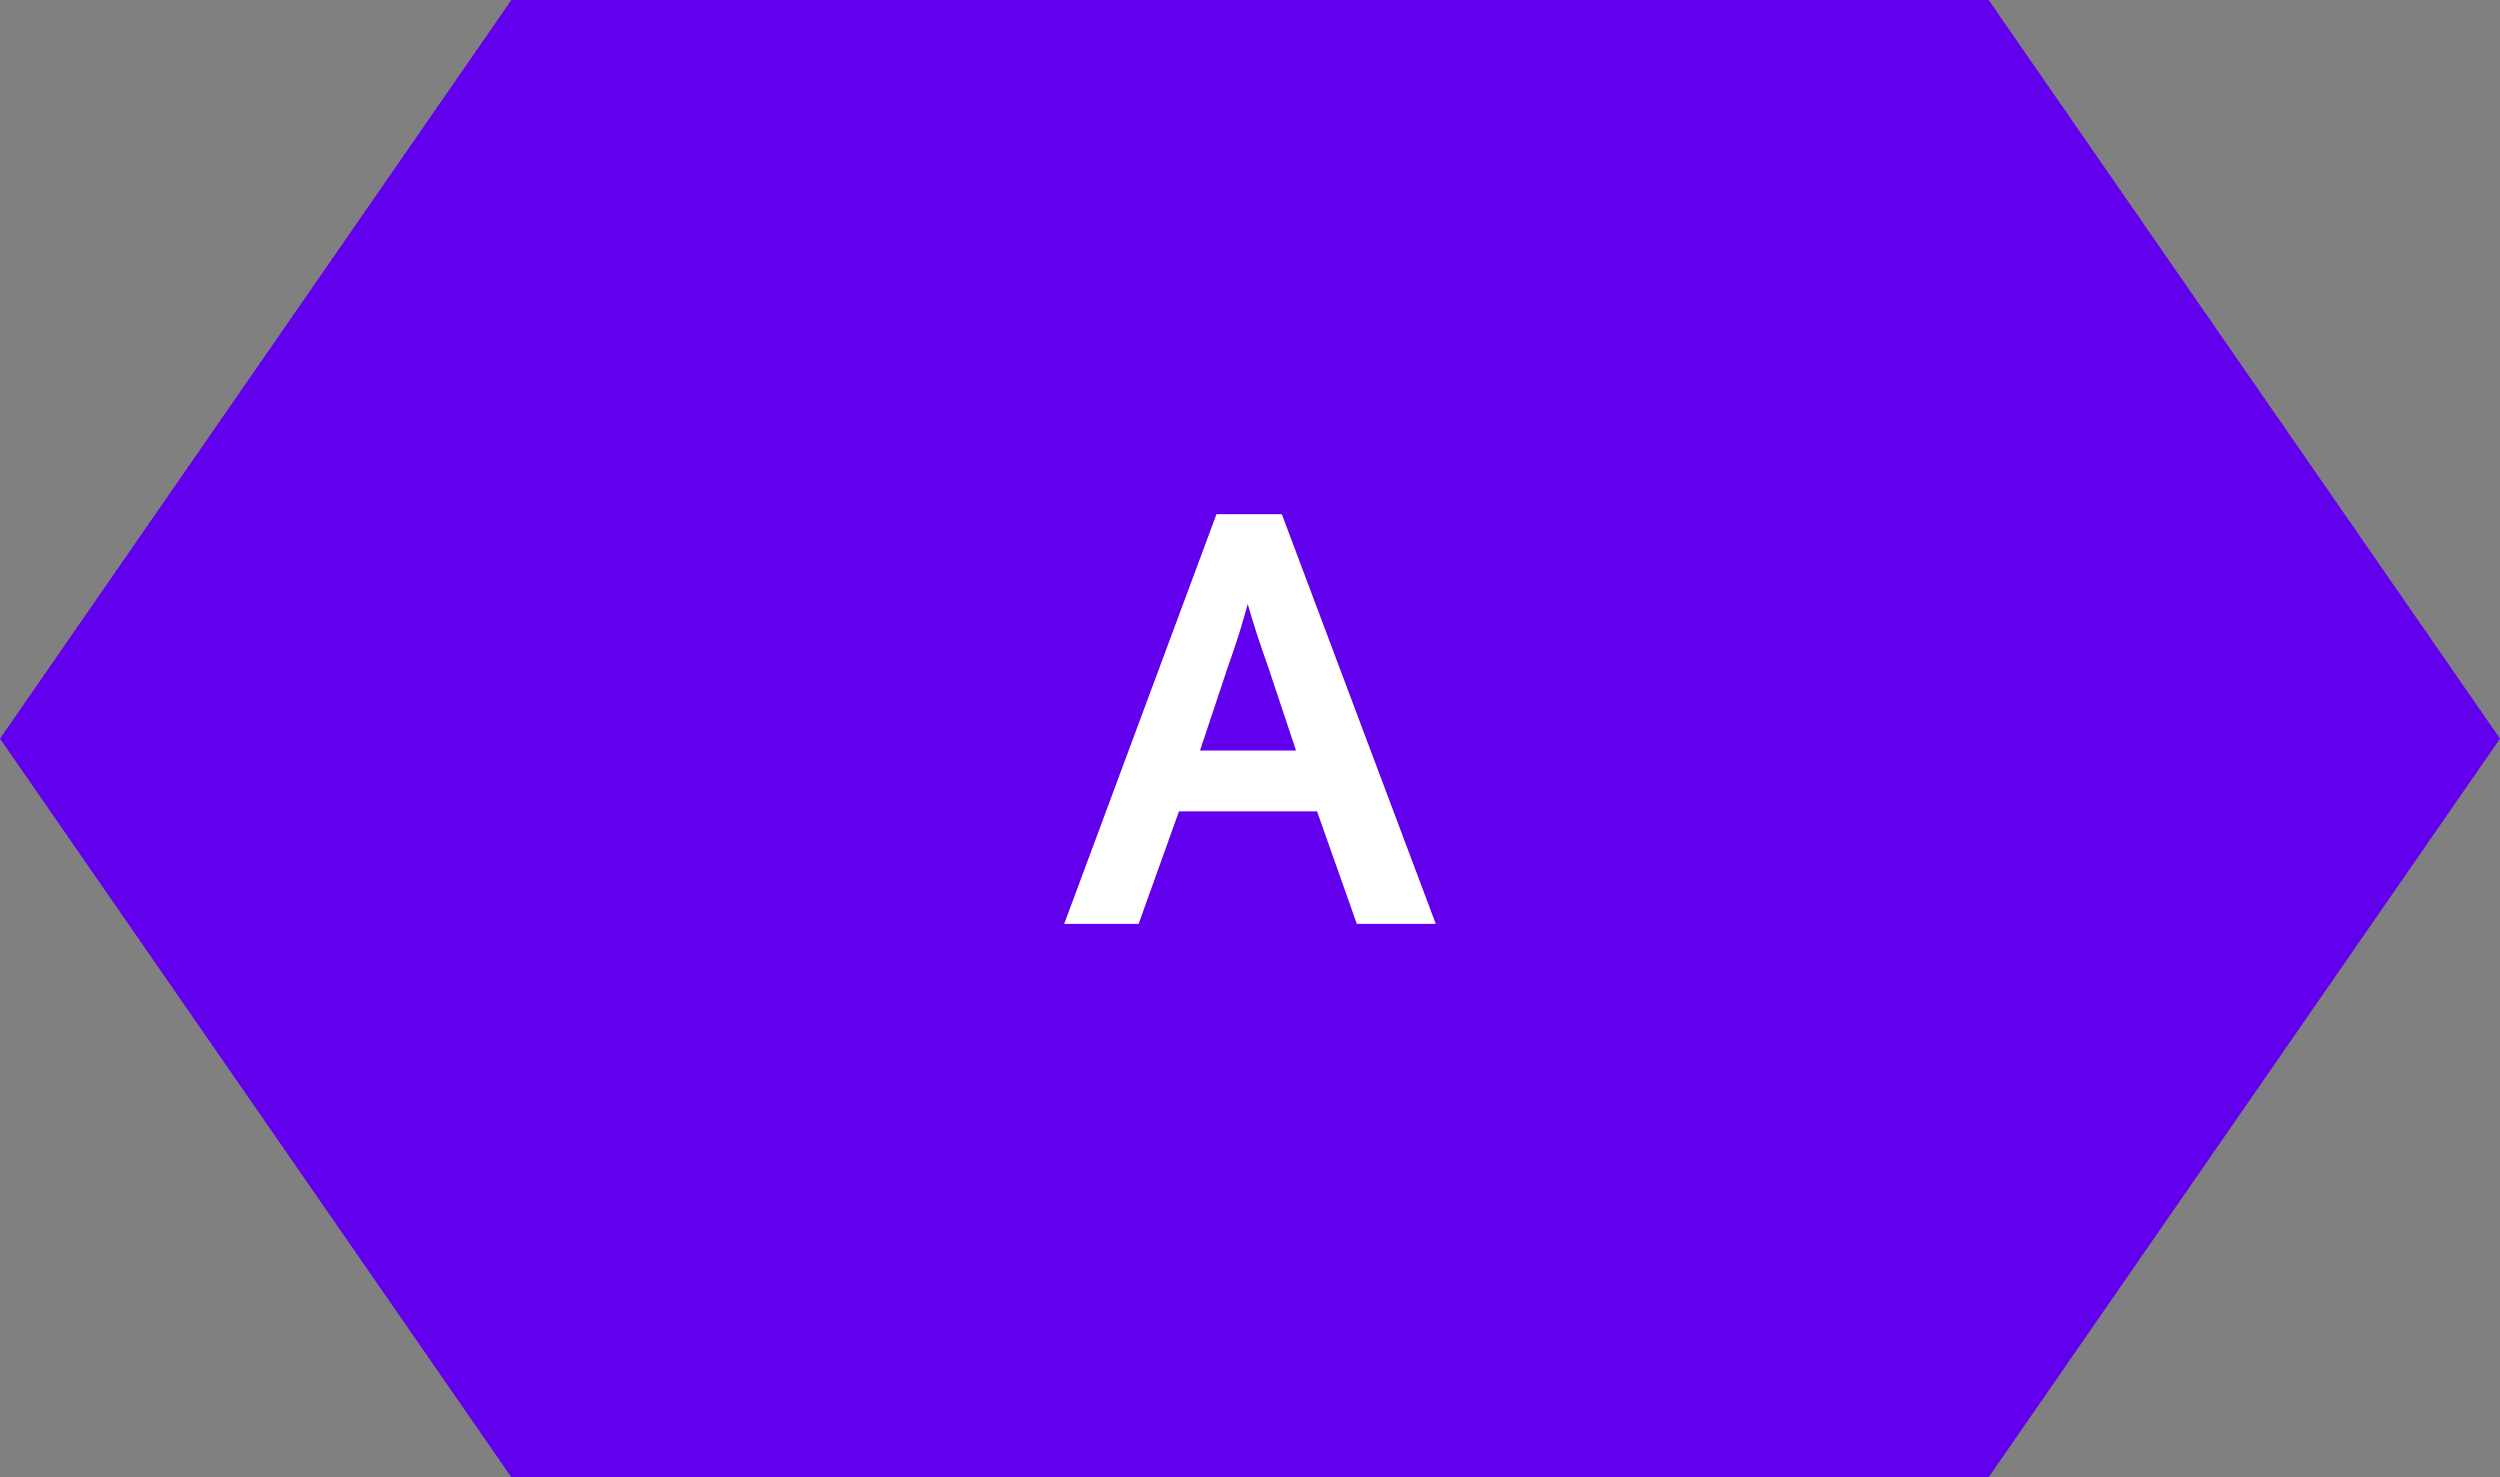 <svg xmlns="http://www.w3.org/2000/svg" width="44" height="26" viewBox="0 0 44 26">
    <rect x="0" y="0" width="44" height="26" fill="#808080" stroke="none"/>
    <g fill="none" fill-rule="evenodd">
        <path fill="#6200EE" d="M9 0L35 0 44 13 35 26 9 26 0 13z"/>
        <path fill="#FFF" fill-rule="nonzero" d="M20.04 16.26l.71-1.98h2.43l.7 1.98h1.39l-2.71-7.21h-1.15l-2.68 7.21h1.31zm2.77-3.05h-1.69l.49-1.47c.18-.51.24-.71.35-1.11.1.35.19.63.36 1.11l.49 1.47z"/>
    </g>
</svg>
